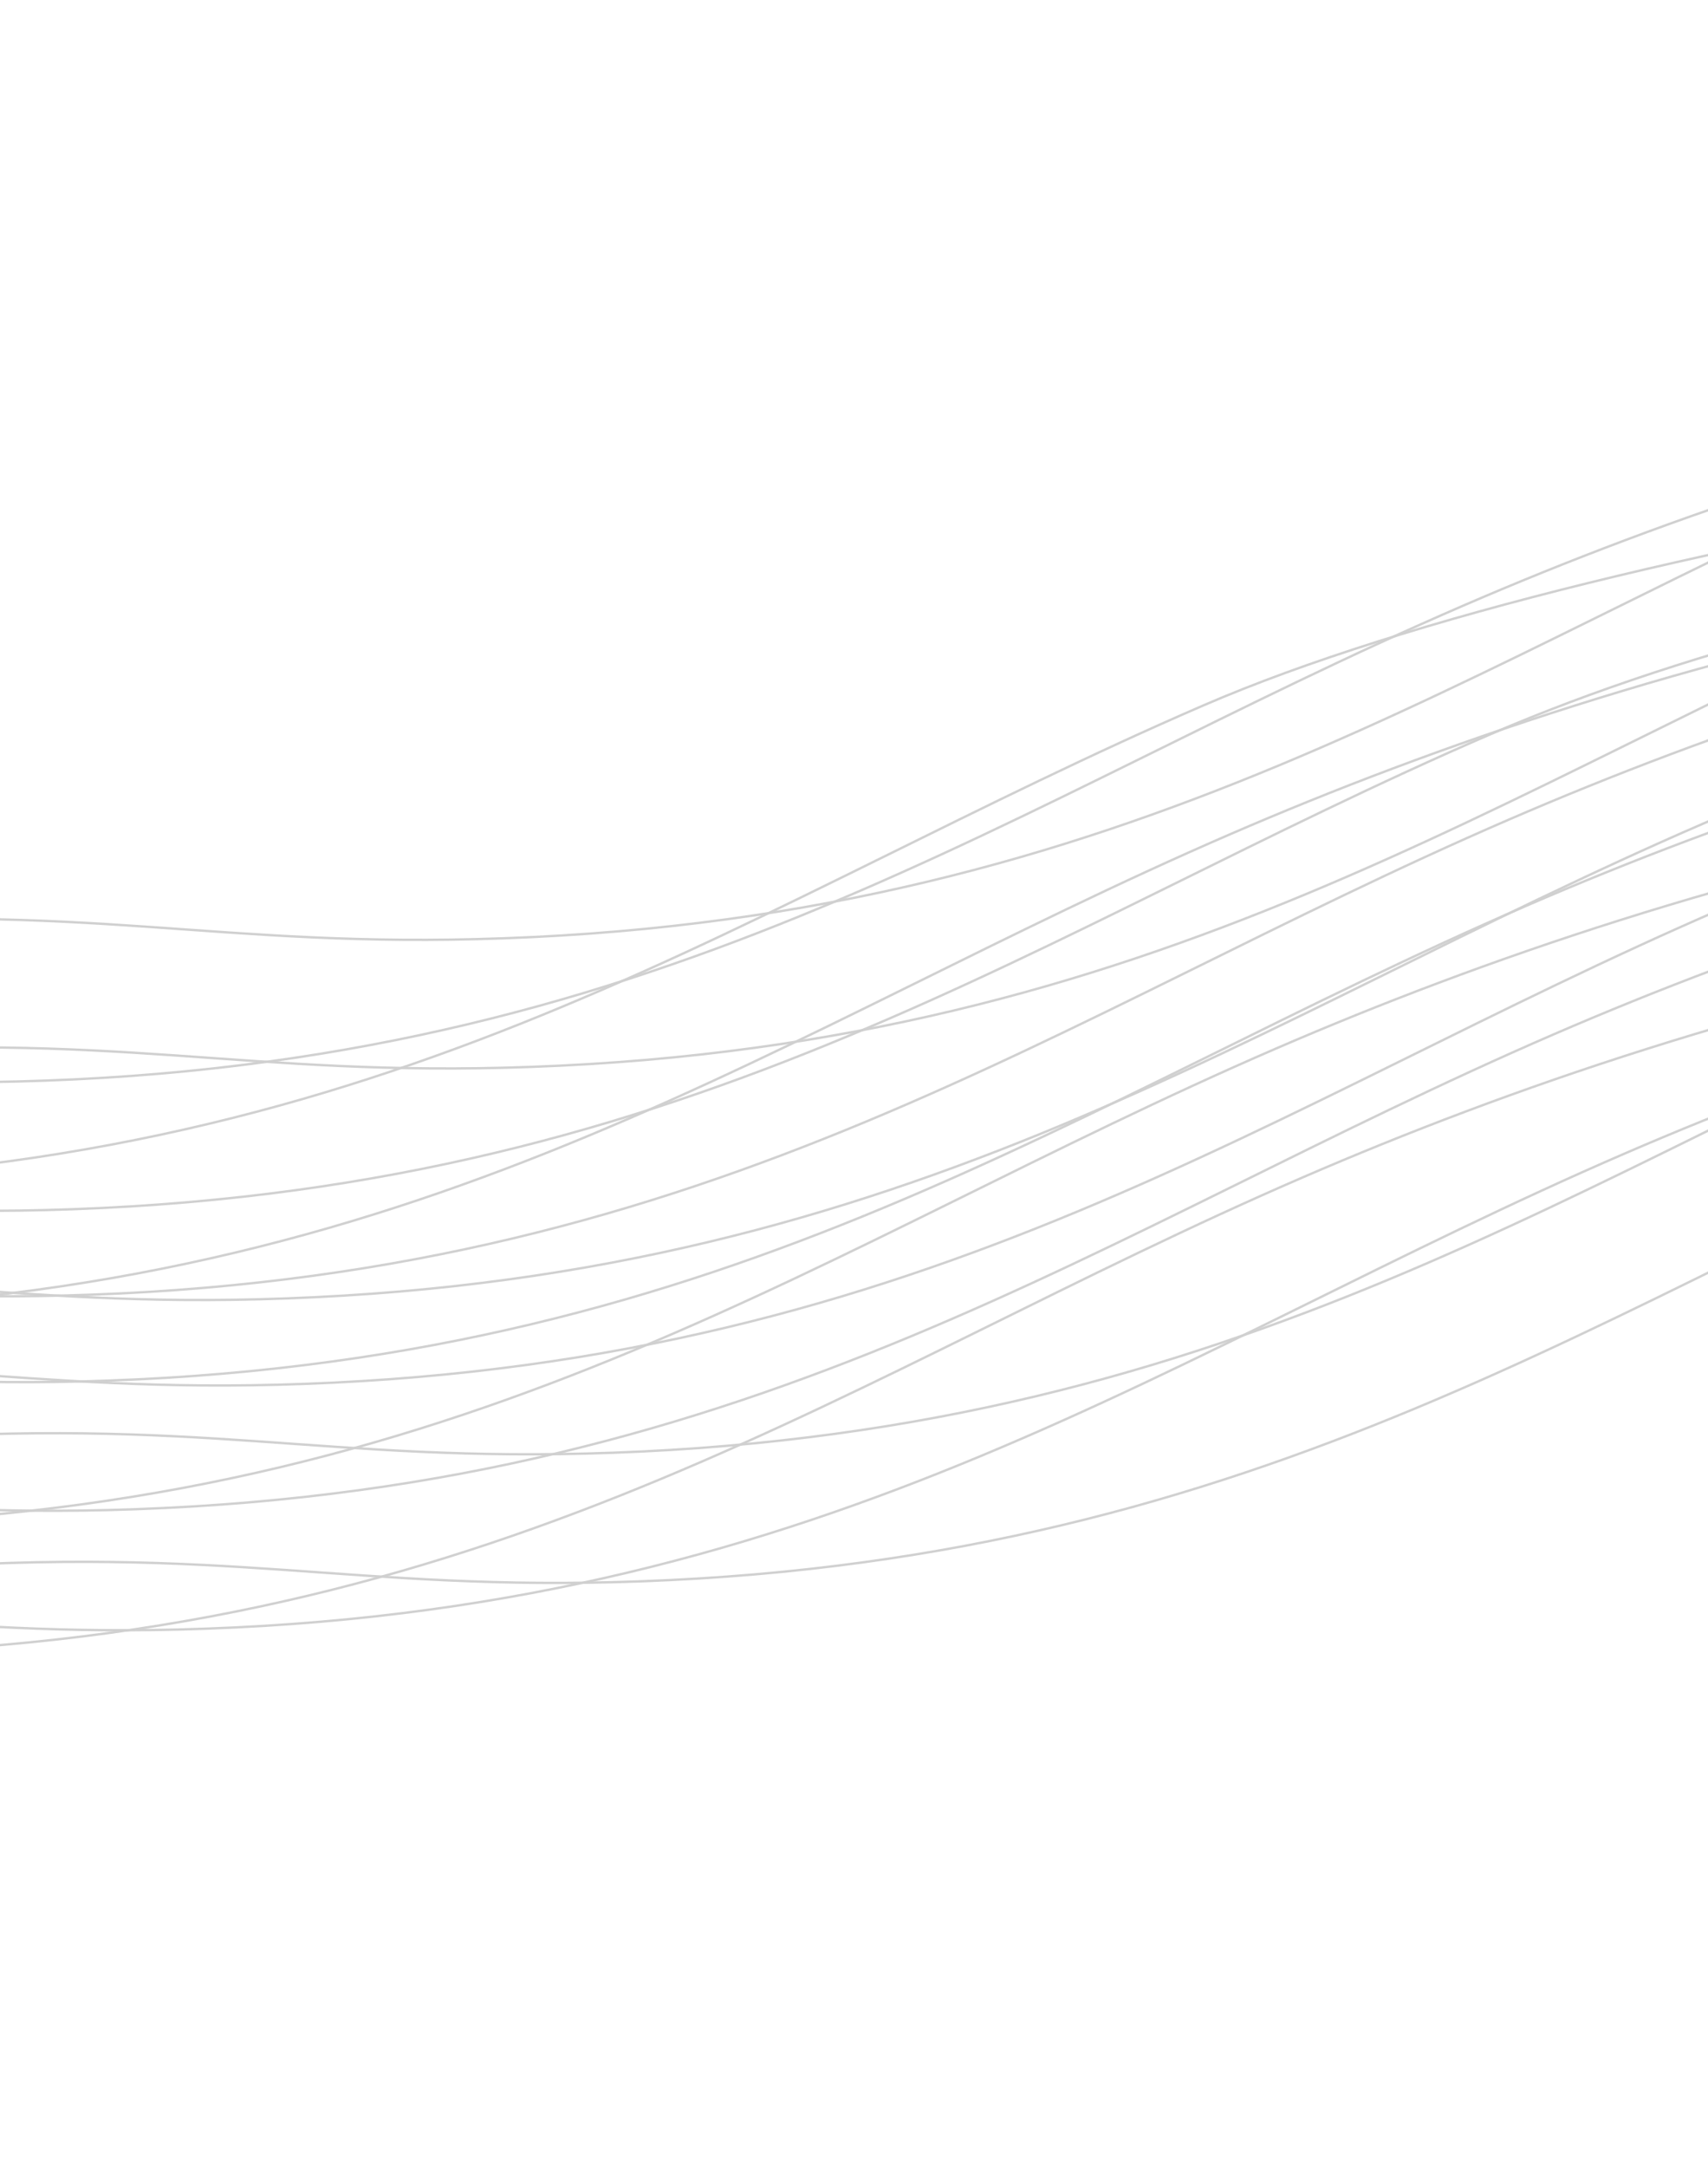 <svg width="720" height="913" viewBox="0 0 720 913" fill="none" xmlns="http://www.w3.org/2000/svg">
<g clip-path="url(#clip0_1_9673)">
<path d="M-518.599 793.889C-412.878 741.027 -250.716 676.564 -43.978 661.065C96.005 650.573 148.066 670.717 269.883 666.225C534.001 656.662 677.509 548.313 867.625 466.1C1039.14 391.952 1295.45 318.646 1653.31 339.029" stroke="#D0D0D0" stroke-miterlimit="10"/>
<path d="M-742.599 709.306C-636.878 656.444 -474.716 591.981 -267.978 576.482C-127.995 565.99 -75.934 586.134 45.883 581.642C310.001 572.079 453.509 463.73 643.625 381.517C815.135 307.369 1071.45 234.063 1429.31 254.446" stroke="#D0D0D0" stroke-miterlimit="10"/>
<path d="M-530.081 739.704C-424.36 686.842 -262.198 622.379 -55.461 606.879C84.523 596.388 136.583 616.532 258.4 612.04C522.518 602.477 666.027 494.128 856.143 411.915C1027.65 337.767 1283.96 264.461 1641.83 284.844" stroke="#D0D0D0" stroke-miterlimit="10"/>
<path d="M-757.895 637.117C-652.174 584.255 -490.012 519.792 -283.274 504.292C-143.291 493.801 -91.23 513.944 30.586 509.452C294.705 499.89 438.213 391.541 628.329 309.328C799.839 235.18 1064.95 204.086 1429.62 166.229" stroke="#D0D0D0" stroke-miterlimit="10"/>
<path d="M-701.45 813.823C-595.729 760.962 -433.567 696.498 -226.83 680.999C-86.846 670.507 -34.786 690.651 87.031 686.159C351.149 676.596 494.658 568.247 684.774 486.035C856.284 411.886 1112.59 338.58 1470.46 358.963" stroke="#D0D0D0" stroke-miterlimit="10"/>
<path d="M-750.265 673.126C-644.544 620.264 -482.382 555.801 -275.644 540.301C-135.661 529.81 -83.6 549.954 38.217 545.462C302.335 535.899 445.843 427.55 635.959 345.337C807.469 271.189 1063.78 197.883 1421.64 218.266" stroke="#D0D0D0" stroke-miterlimit="10"/>
<path d="M-848.227 769.495C-742.507 716.633 -580.345 652.17 -373.607 636.67C-233.624 626.179 -181.563 646.323 -59.746 641.831C204.372 632.268 347.88 523.919 537.997 441.706C709.506 367.558 965.817 294.252 1323.68 314.635" stroke="#D0D0D0" stroke-miterlimit="10"/>
<path d="M-878.86 624.944C-773.139 572.083 -610.977 507.619 -404.239 492.12C-264.256 481.628 -212.195 501.772 -90.379 497.28C173.74 487.718 317.248 379.368 507.364 297.156C678.874 223.007 1054.48 168.498 1339.84 156.406" stroke="#D0D0D0" stroke-miterlimit="10"/>
<path d="M-836.747 823.68C-731.026 770.818 -568.864 706.355 -362.127 690.856C-222.143 680.364 -170.083 700.508 -48.266 696.016C215.852 686.453 359.361 578.104 549.477 495.891C720.987 421.743 977.297 348.437 1335.16 368.82" stroke="#D0D0D0" stroke-miterlimit="10"/>
<path d="M-867.378 679.129C-761.657 626.268 -599.495 561.804 -392.758 546.305C-252.774 535.813 -200.713 555.957 -78.897 551.465C185.222 541.903 328.73 433.553 518.846 351.341C690.356 277.192 946.667 203.887 1304.53 224.269" stroke="#D0D0D0" stroke-miterlimit="10"/>
<path d="M-660.454 710.713C-554.733 657.851 -392.571 593.388 -185.834 577.888C-45.85 567.397 6.21 587.54 128.027 583.048C392.145 573.486 535.654 465.137 725.77 382.924C897.28 308.776 1153.59 235.47 1511.45 255.852" stroke="#D0D0D0" stroke-miterlimit="10"/>
<path d="M-769.376 582.932C-663.655 530.07 -501.493 465.606 -294.756 450.107C-154.772 439.615 -102.711 459.759 19.105 455.267C283.223 445.705 426.732 337.355 616.848 255.143C788.358 180.994 1044.67 107.689 1402.53 128.071" stroke="#D0D0D0" stroke-miterlimit="10"/>
<path d="M-731.116 763.491C-625.395 710.63 -463.233 646.166 -256.496 630.667C-116.512 620.175 -64.452 640.319 57.365 635.827C321.483 626.264 464.992 517.915 655.108 435.703C826.618 361.554 1082.93 288.248 1440.79 308.631" stroke="#D0D0D0" stroke-miterlimit="10"/>
<path d="M-564.526 577.149C-458.806 524.287 -296.644 459.824 -89.906 444.324C50.078 433.833 102.138 453.977 223.955 449.484C488.073 439.922 631.582 331.573 821.698 249.36C993.207 175.212 1249.52 101.906 1607.38 122.289" stroke="#D0D0D0" stroke-miterlimit="10"/>
<path d="M-668.085 674.704C-562.364 621.842 -400.202 557.378 -193.465 541.879C-53.481 531.387 -1.42 551.531 120.396 547.039C384.515 537.477 528.023 429.127 718.139 346.915C889.649 272.766 1145.96 199.461 1503.82 219.843" stroke="#D0D0D0" stroke-miterlimit="10"/>
<path d="M-576.009 522.964C-470.288 470.102 -308.126 405.639 -101.389 390.139C38.595 379.648 90.656 399.791 212.472 395.299C476.591 385.737 620.099 277.388 810.215 195.175C981.725 121.027 1238.04 47.721 1595.9 68.103" stroke="#D0D0D0" stroke-miterlimit="10"/>
</g>
<defs>
<clipPath id="clip0_1_9673">
<rect width="2536.72" height="394.729" fill="white" transform="translate(-900 525.863) rotate(-11.964)"/>
</clipPath>
</defs>
</svg>
